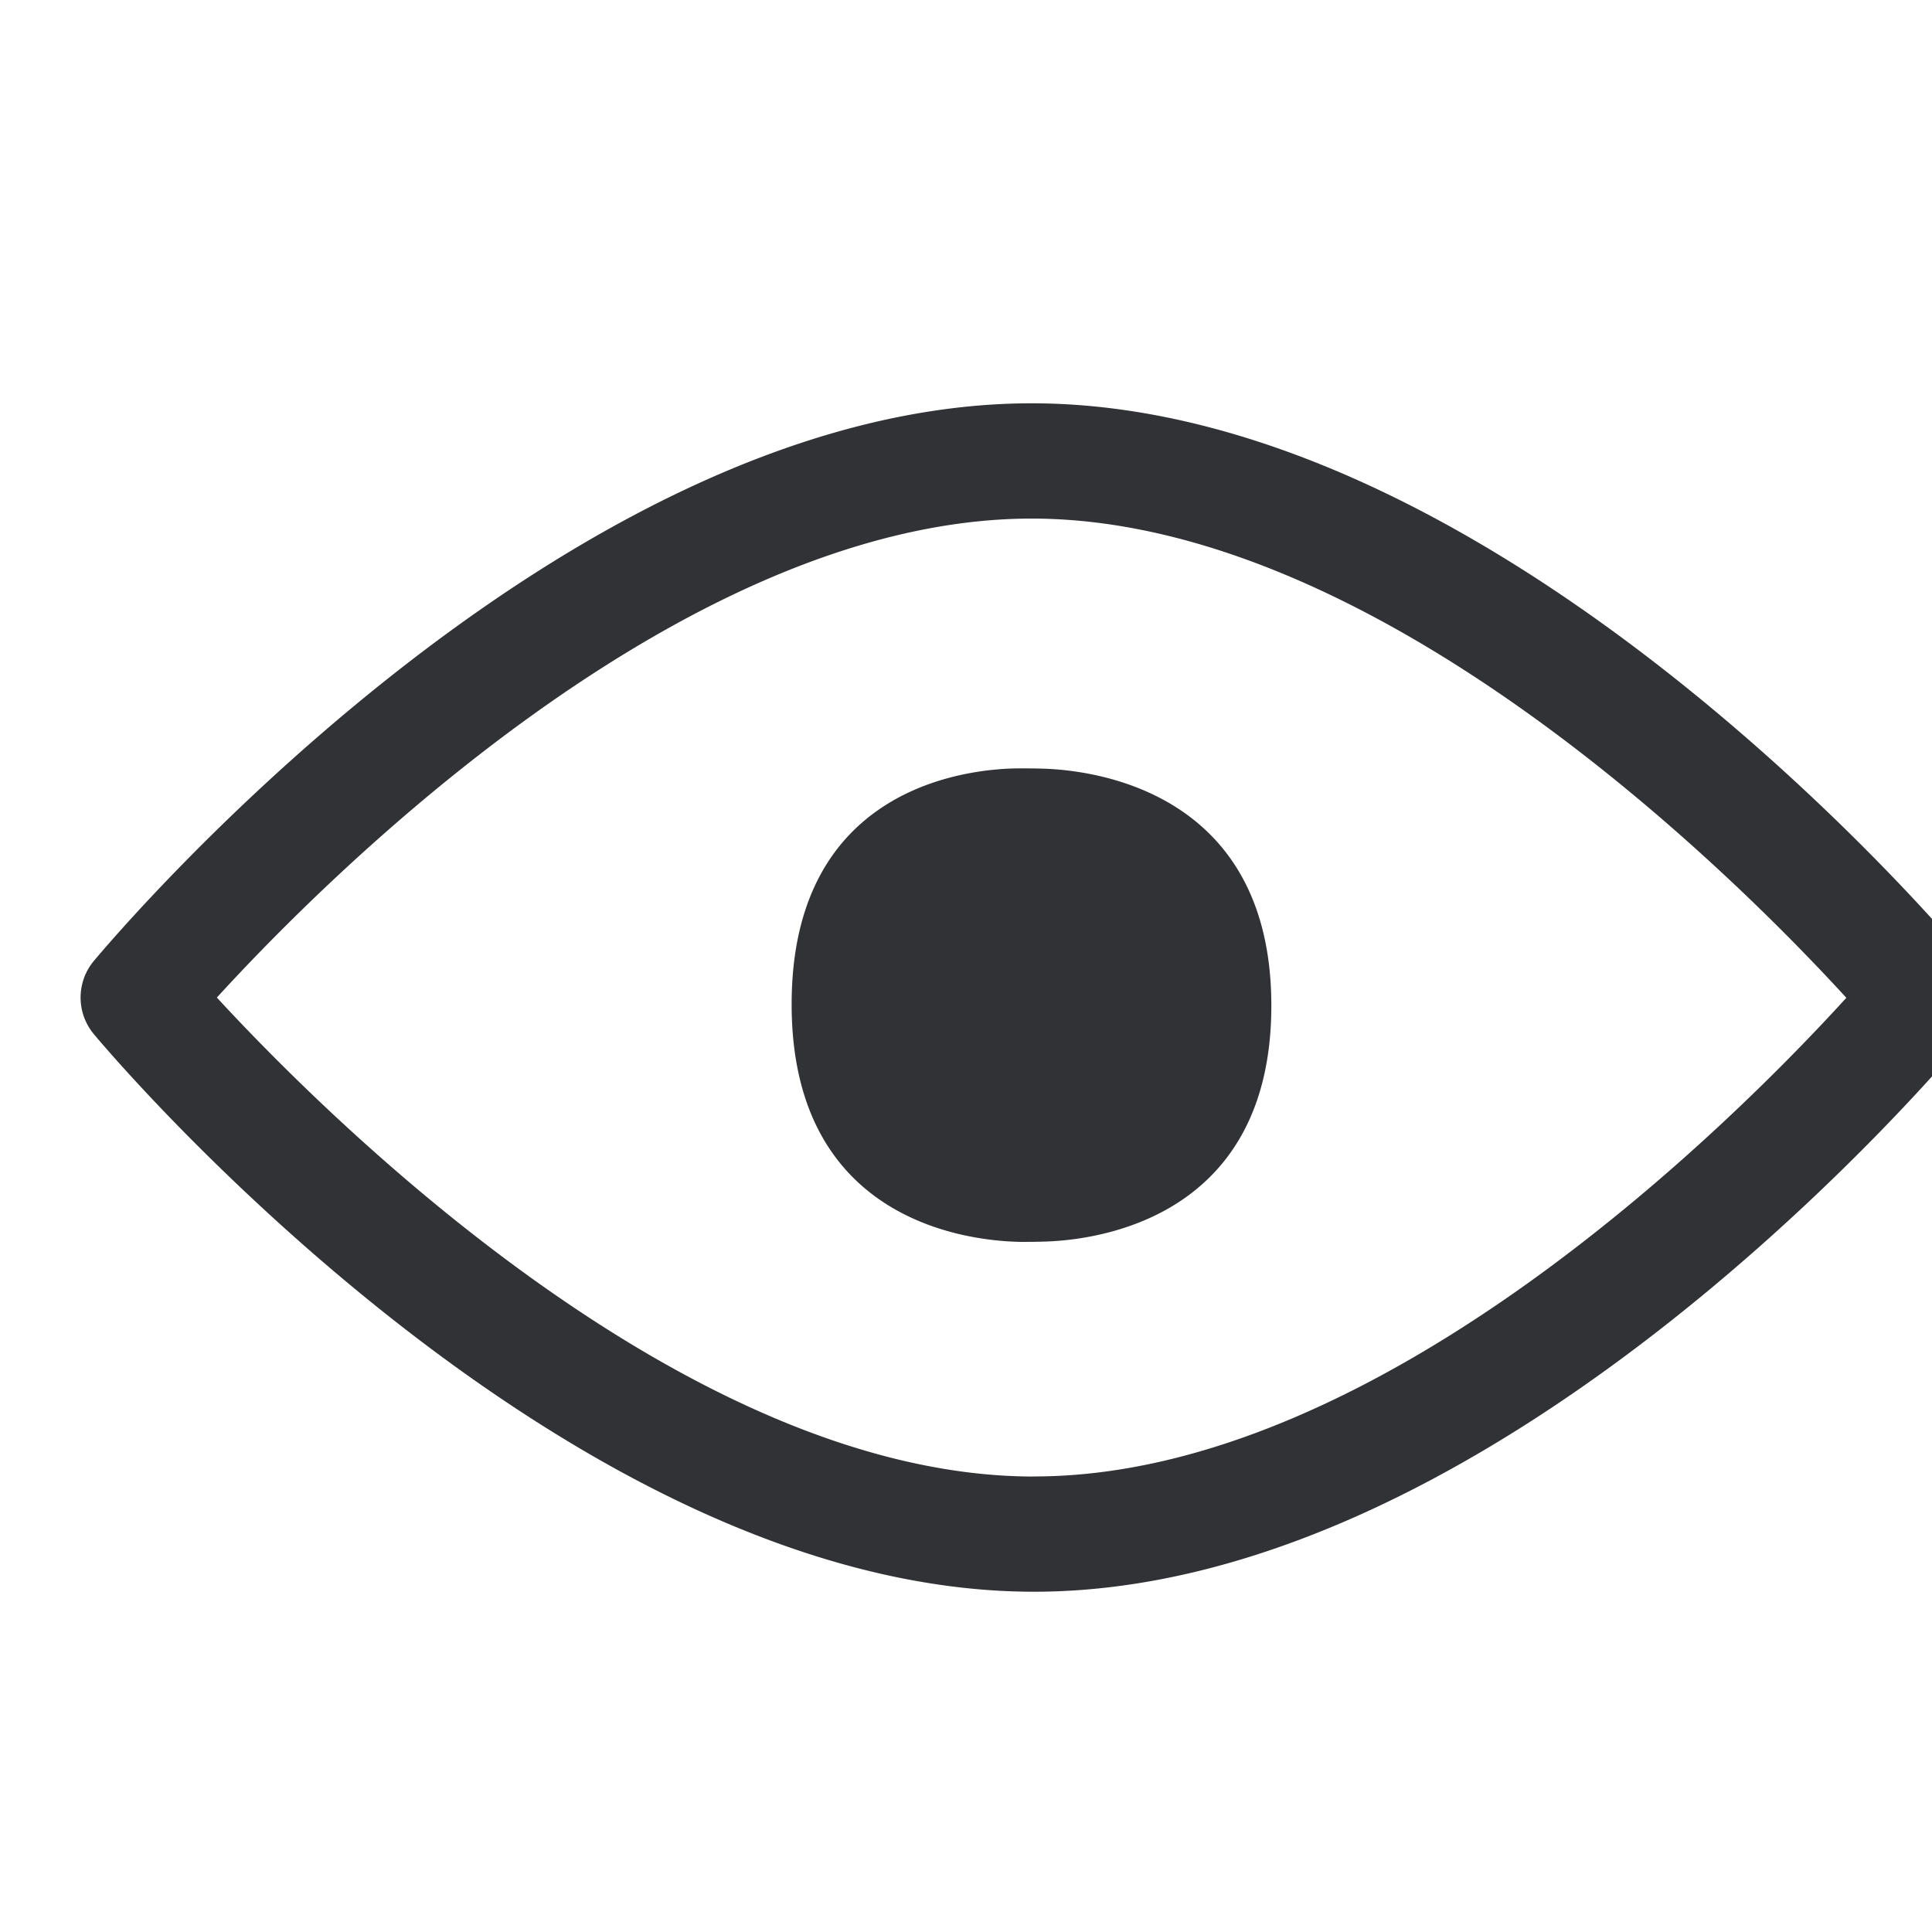 <svg width="24" height="24" viewBox="0 0 24 24" xmlns="http://www.w3.org/2000/svg"><path d="M12.845 18.341c4.323 0 8.76-4.484 10.091-5.946-1.338-1.462-5.802-5.953-10.12-5.953-4.324 0-8.784 4.484-10.122 5.95 1.348 1.462 5.832 5.95 10.151 5.95zm11.614-6.403a.71.71 0 010 .907c-.232.286-5.795 6.928-11.614 6.928-5.818 0-11.442-6.642-11.677-6.924a.71.71 0 01-.003-.911c.238-.283 5.828-6.928 11.65-6.928s11.409 6.645 11.644 6.928zm-11.523-2.39c.585.013 2.857.242 2.857 2.944 0 2.71-2.275 2.921-2.843 2.932-.091.003-.182.003-.273.003-.598-.01-2.843-.222-2.843-2.951 0-2.726 2.221-2.928 2.823-2.931.09 0 .195 0 .28.003z" fill="#313235" fill-rule="nonzero"/></svg>